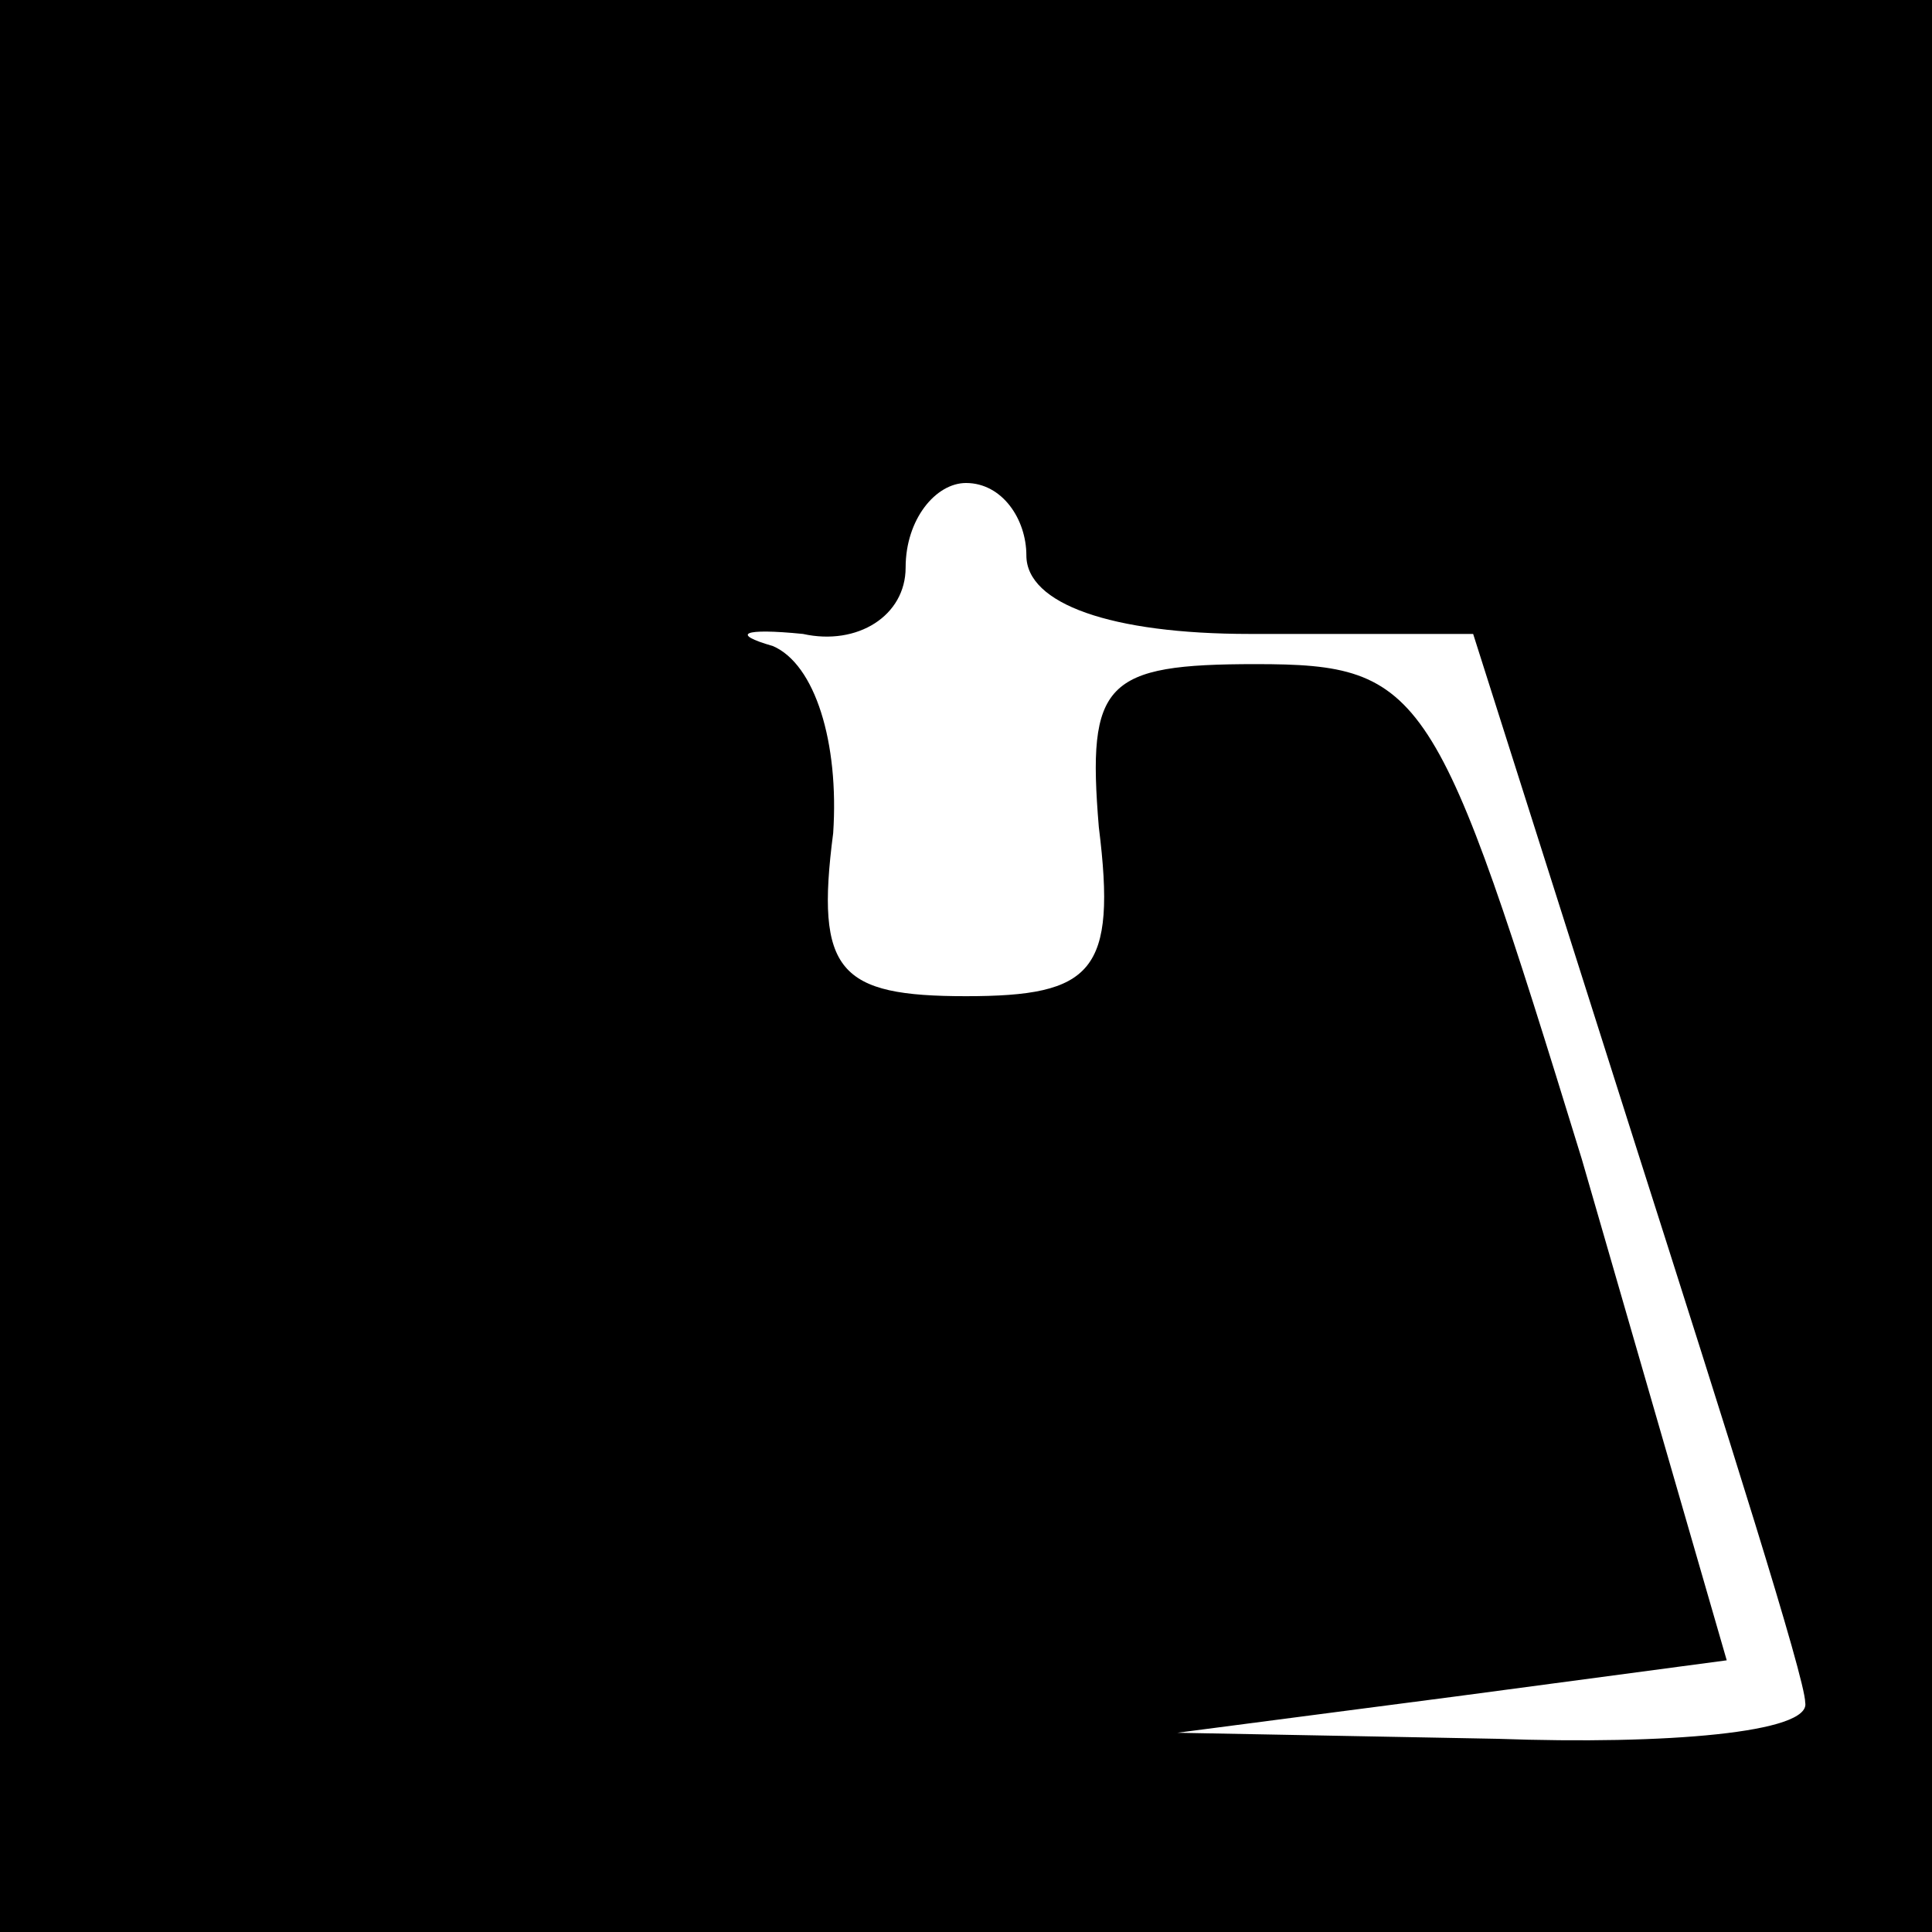 <?xml version="1.0" standalone="no"?>
<!DOCTYPE svg PUBLIC "-//W3C//DTD SVG 20010904//EN"
 "http://www.w3.org/TR/2001/REC-SVG-20010904/DTD/svg10.dtd">
<svg version="1.0" xmlns="http://www.w3.org/2000/svg"
 width="32pt" height="32pt" viewBox="0 0 32 32"
 preserveAspectRatio="xMidYMid meet">
<rect x="0" y="0" width="32" height="32" fill="#808080" stroke="none"/>
<g transform="translate(0,32) scale(0.1,-0.1)"
fill="#000000" stroke="none">
<path fill="#000000" stroke="none" d="M0 160 l0 -160 160 0 160 0 0 160 0
160 -160 0 -160 0 0 -160z"/>
<path fill="#ffffff" stroke="none" d="M170 228 c0 -8 14 -13 37 -13 l37 0 27
-85 c15 -47 28 -88 28 -92 1 -5 -23 -7 -51 -6 l-53 1 46 6 45 6 -24 83 c-24
78 -26 82 -54 82 -25 0 -28 -3 -26 -27 3 -24 -1 -28 -22 -28 -21 0 -25 4 -22
27 1 15 -3 28 -10 31 -7 2 -5 3 5 2 9 -2 17 3 17 11 0 8 5 14 10 14 6 0 10 -6
10 -12z"/>
</g>
</svg>
